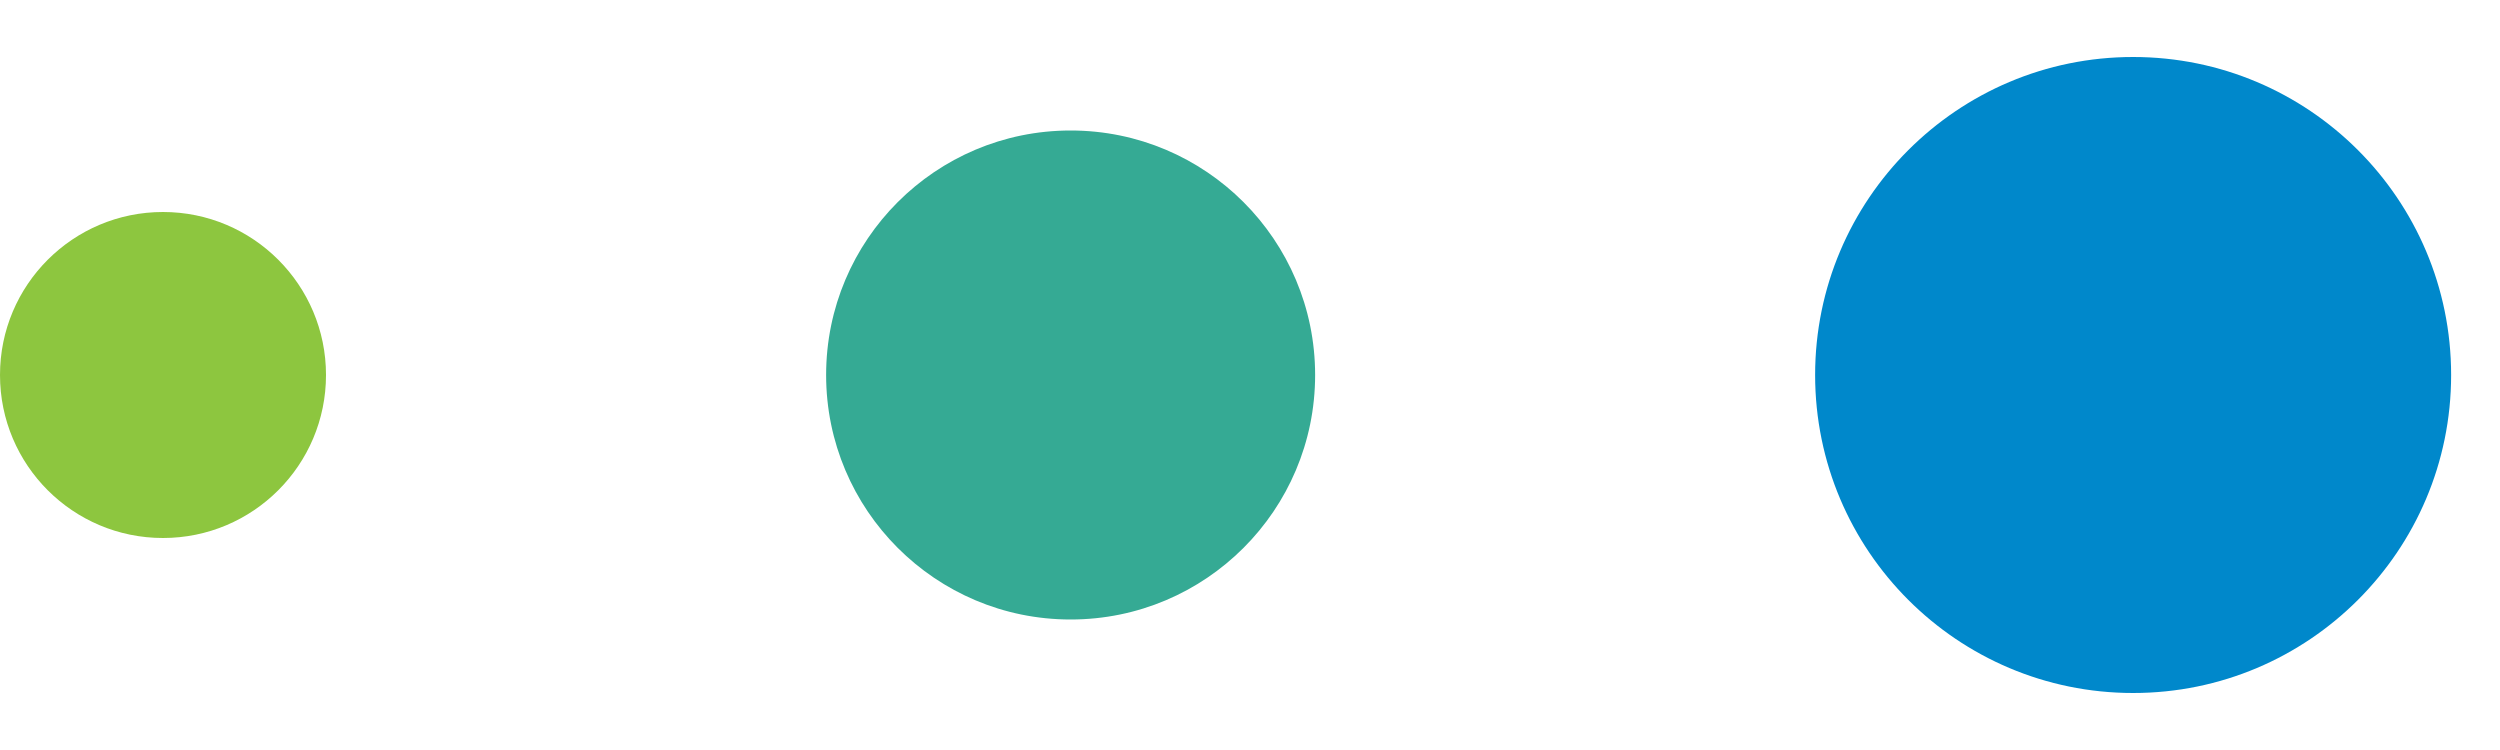 <svg width="20" height="6" viewBox="0 0 20 6" fill="none" xmlns="http://www.w3.org/2000/svg">
<circle cx="1.304" cy="3" r="1.304" fill="#8DC63F"/>
<circle cx="8.565" cy="3" r="1.956" fill="#35AA94"/>
<circle cx="17.065" cy="3" r="2.544" fill="#0088CB"/>
</svg>
